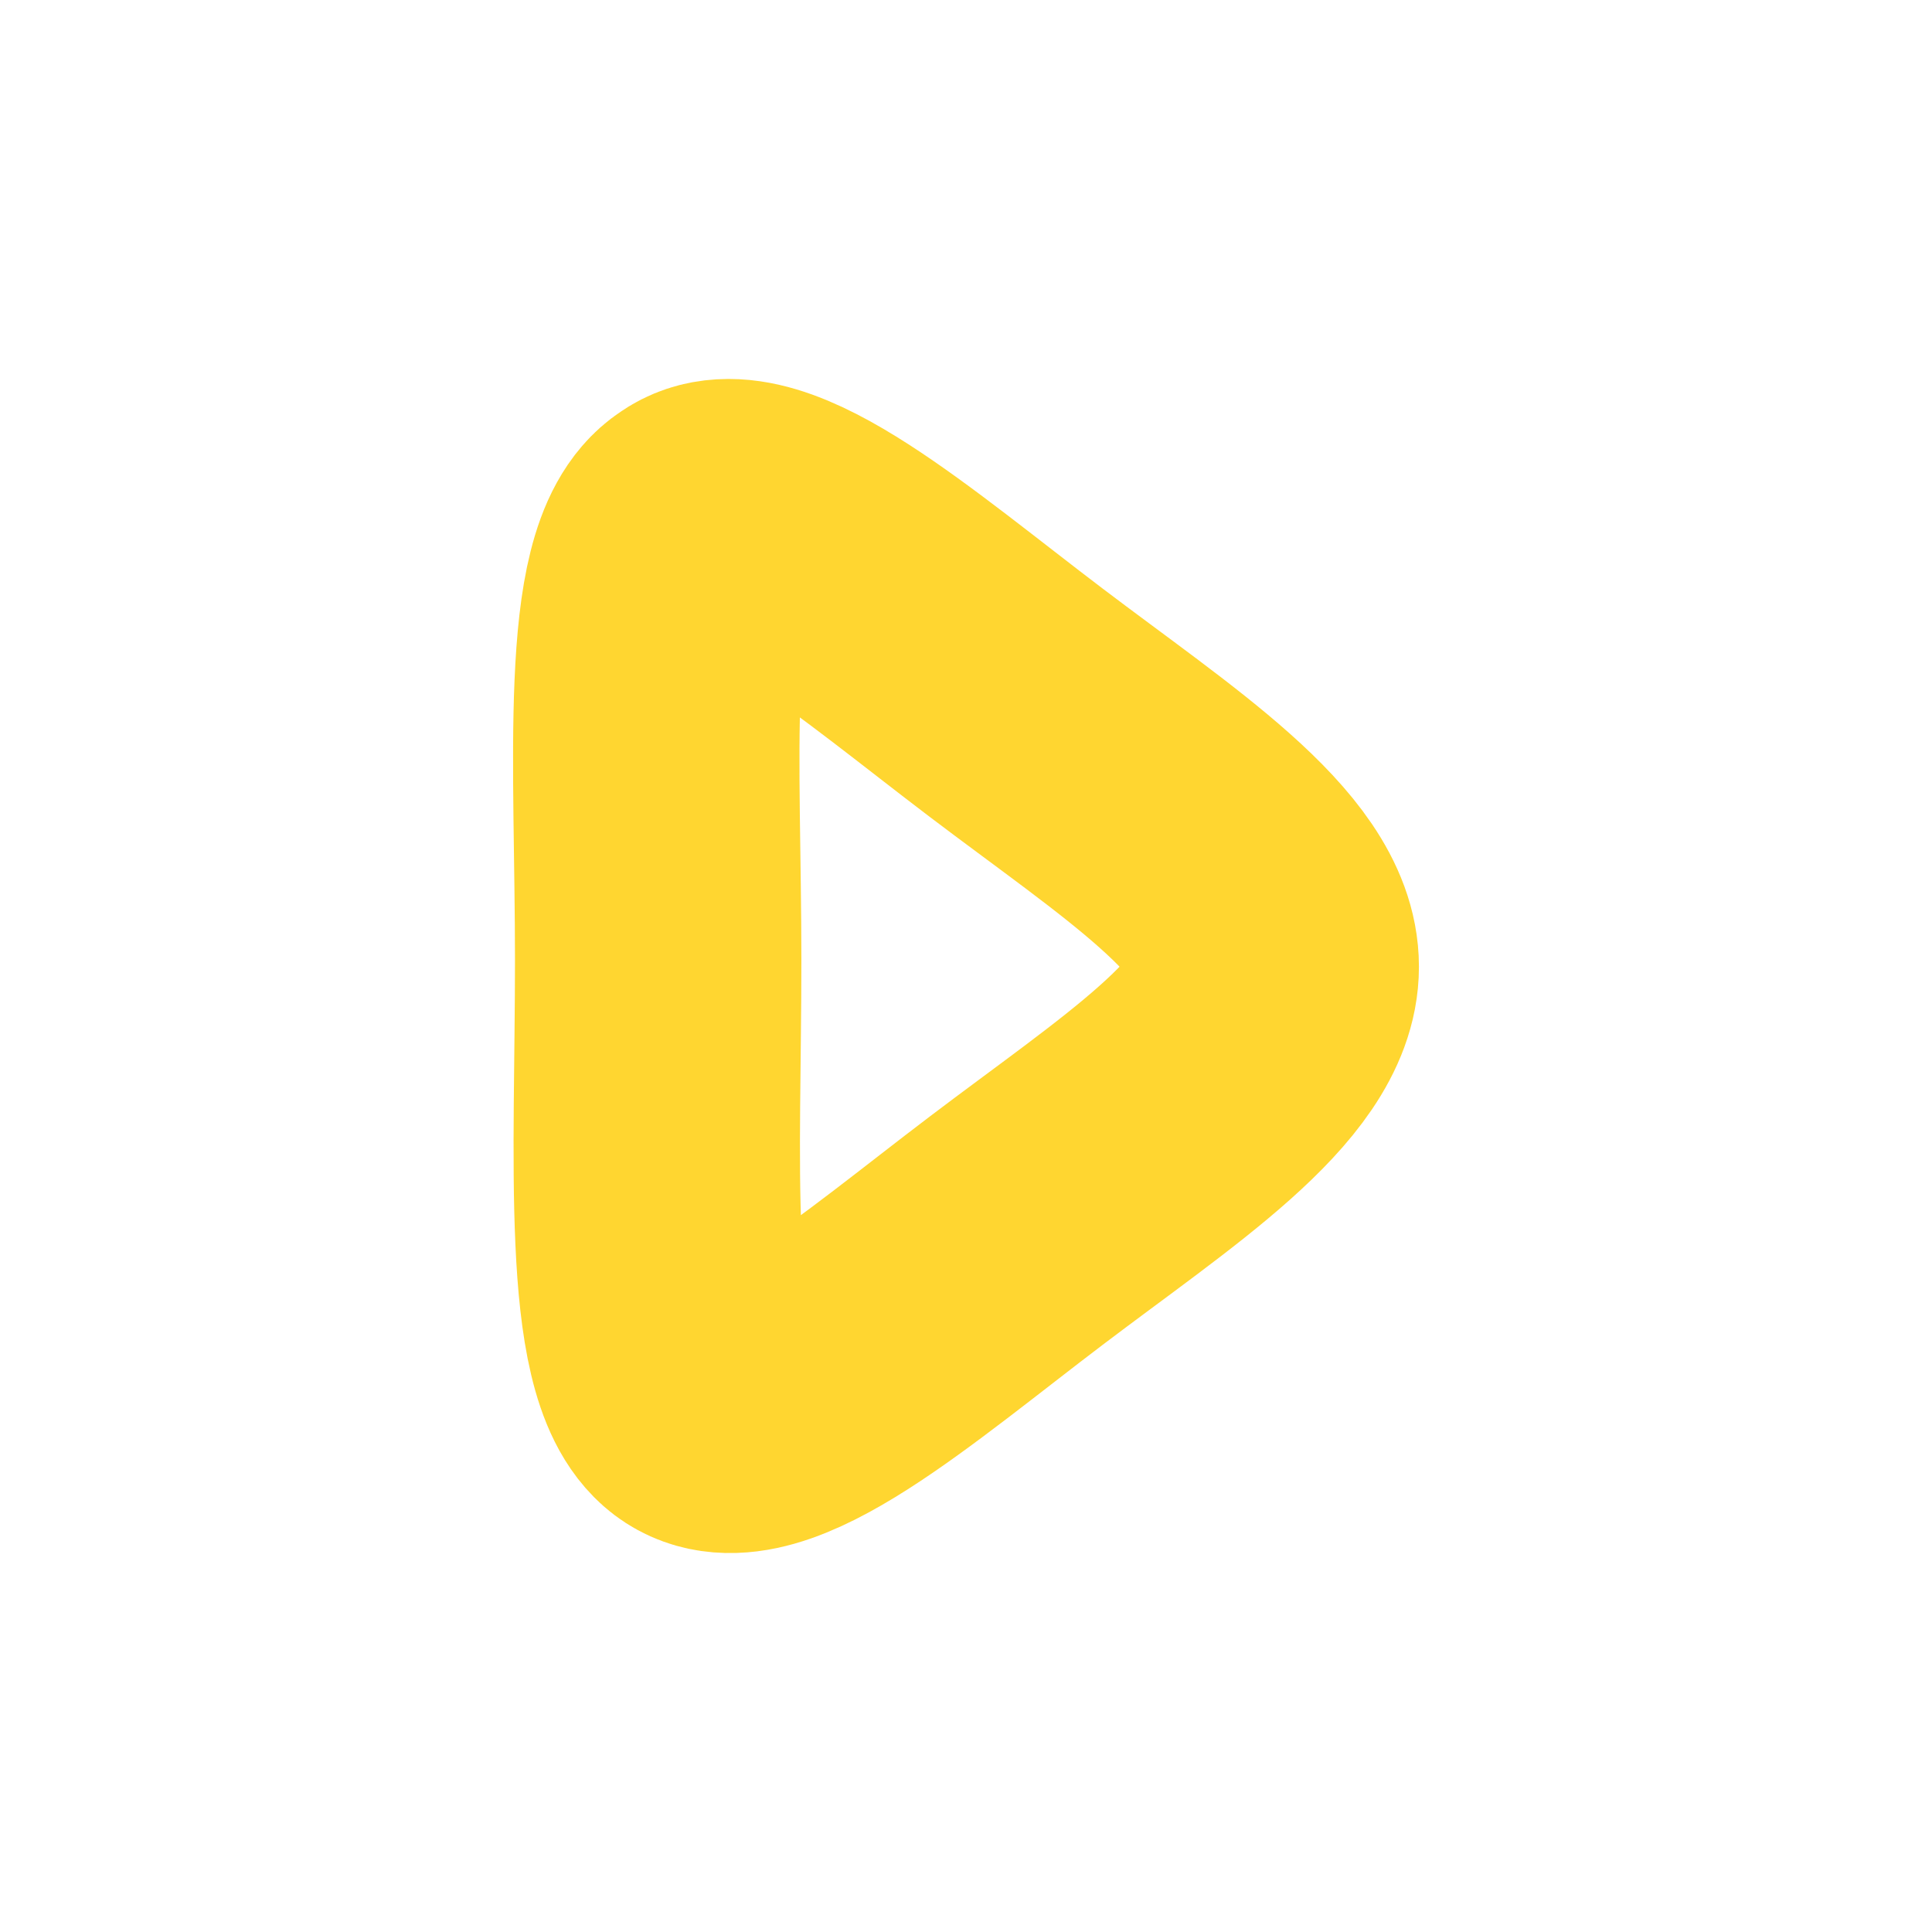 <?xml version="1.0" encoding="UTF-8"?>
<!DOCTYPE svg PUBLIC "-//W3C//DTD SVG 1.1//EN" "http://www.w3.org/Graphics/SVG/1.1/DTD/svg11.dtd">
<!-- Creator: CorelDRAW 2020 -->
<svg xmlns="http://www.w3.org/2000/svg" xml:space="preserve" width="19mm" height="19mm" version="1.1" style="shape-rendering:geometricPrecision; text-rendering:geometricPrecision; image-rendering:optimizeQuality; fill-rule:evenodd; clip-rule:evenodd"
viewBox="0 0 191.18 191.18"
 xmlns:xlink="http://www.w3.org/1999/xlink"
 xmlns:xodm="http://www.corel.com/coreldraw/odm/2003">
 <defs>
  <style type="text/css">
   <![CDATA[
    .str0 {stroke:#FECC00;stroke-width:28.34;stroke-miterlimit:22.926;stroke-opacity:0.812}
    .fil1 {fill:none}
    .fil0 {fill:none}
   ]]>
  </style>
 </defs>
 <g id="Layer_x0020_1">
  <path class="fil0 str0" d="M69.34 138.61c-5.54,-4.21 -4.21,-24.13 -4.21,-43.61 0,-19.48 -1.55,-38.74 4.21,-42.51 5.54,-3.98 18.38,7.31 31.22,17.05 12.84,9.74 25.68,17.93 25.68,26.12 0,8.19 -12.84,16.38 -25.68,26.12 -12.84,9.74 -25.68,21.03 -31.22,16.83z"/>
  <polygon class="fil1" points="-0,0 191.18,0 191.18,191.18 -0,191.18 "/>
 </g>
</svg>
